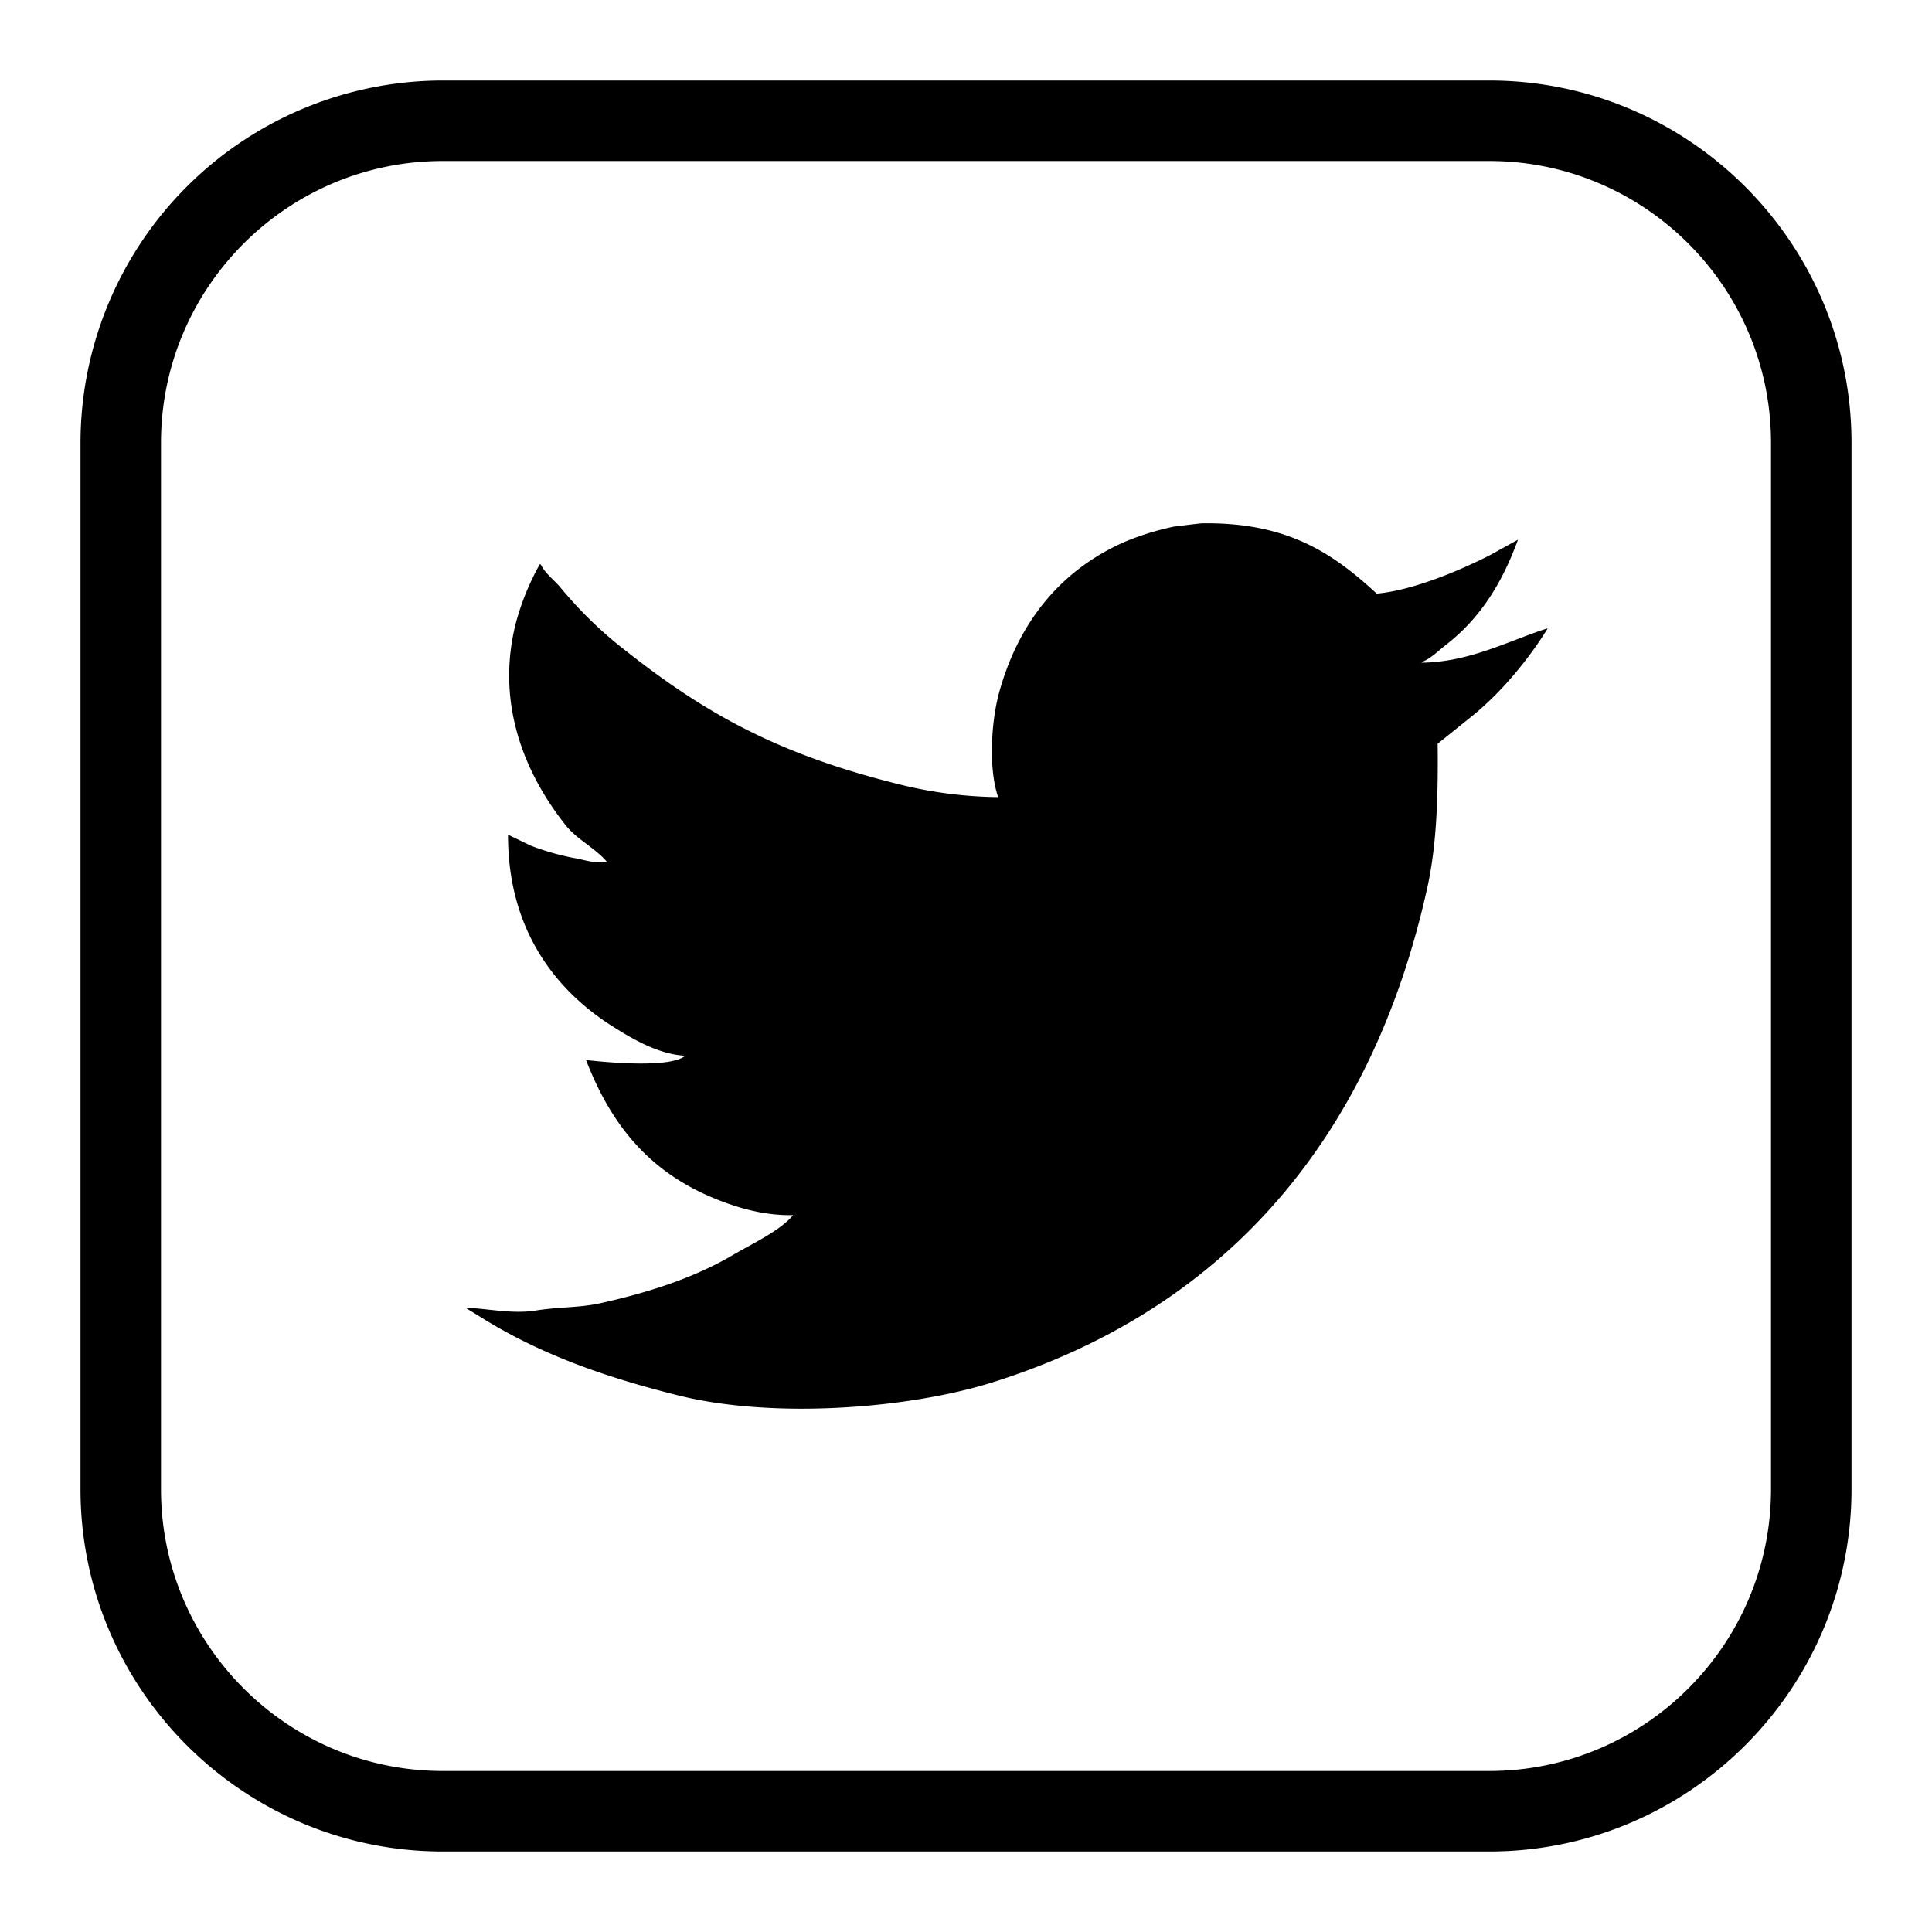 <svg version="1.0" xmlns="http://www.w3.org/2000/svg" width="24" height="24" viewBox="0 0 24 24"><path d="M17.66 8.225c.117-.045.209-.143.303-.215.42-.327.693-.756.894-1.306l-.342.189c-.353.181-.952.44-1.413.481-.542-.5-1.112-.892-2.18-.873-.113.012-.225.027-.336.04a3.368 3.368 0 0 0-.612.189c-.783.343-1.315.981-1.561 1.867-.098.353-.138.942-.014 1.305a5.291 5.291 0 0 1-1.238-.161c-1.458-.363-2.365-.851-3.372-1.645a5.08 5.08 0 0 1-.821-.791c-.076-.095-.195-.178-.249-.291l-.013-.006a3.164 3.164 0 0 0-.296.724c-.273 1.058.159 1.945.619 2.522.139.174.366.283.505.446h.015c-.105.039-.286-.015-.377-.034a3.093 3.093 0 0 1-.579-.161l-.282-.136c-.004 1.168.581 1.928 1.299 2.381.233.147.562.347.902.365-.182.155-.962.084-1.232.053.339.878.858 1.461 1.75 1.779.23.082.511.154.822.148-.164.198-.516.358-.747.495-.478.281-1.032.463-1.655.601-.252.055-.516.044-.788.088-.3.049-.614-.026-.881-.034l.242.149c.246.151.503.284.78.406.5.22 1.032.387 1.621.534 1.189.297 2.866.164 3.903-.161 2.89-.907 4.715-3.027 5.404-6.148.118-.537.135-1.147.128-1.786l.428-.344c.355-.287.689-.687.935-1.082v-.007c-.469.148-.963.42-1.562.426v-.007z"/><path d="M18.5 1h-13A4.505 4.505 0 0 0 1 5.5v13C1 20.981 3.019 23 5.5 23h13c2.481 0 4.5-2.019 4.5-4.5v-13C23 3.019 20.981 1 18.5 1zM22 18.5c0 1.93-1.57 3.5-3.5 3.5h-13C3.57 22 2 20.43 2 18.5v-13C2 3.57 3.57 2 5.5 2h13C20.43 2 22 3.57 22 5.5v13z"/></svg>
